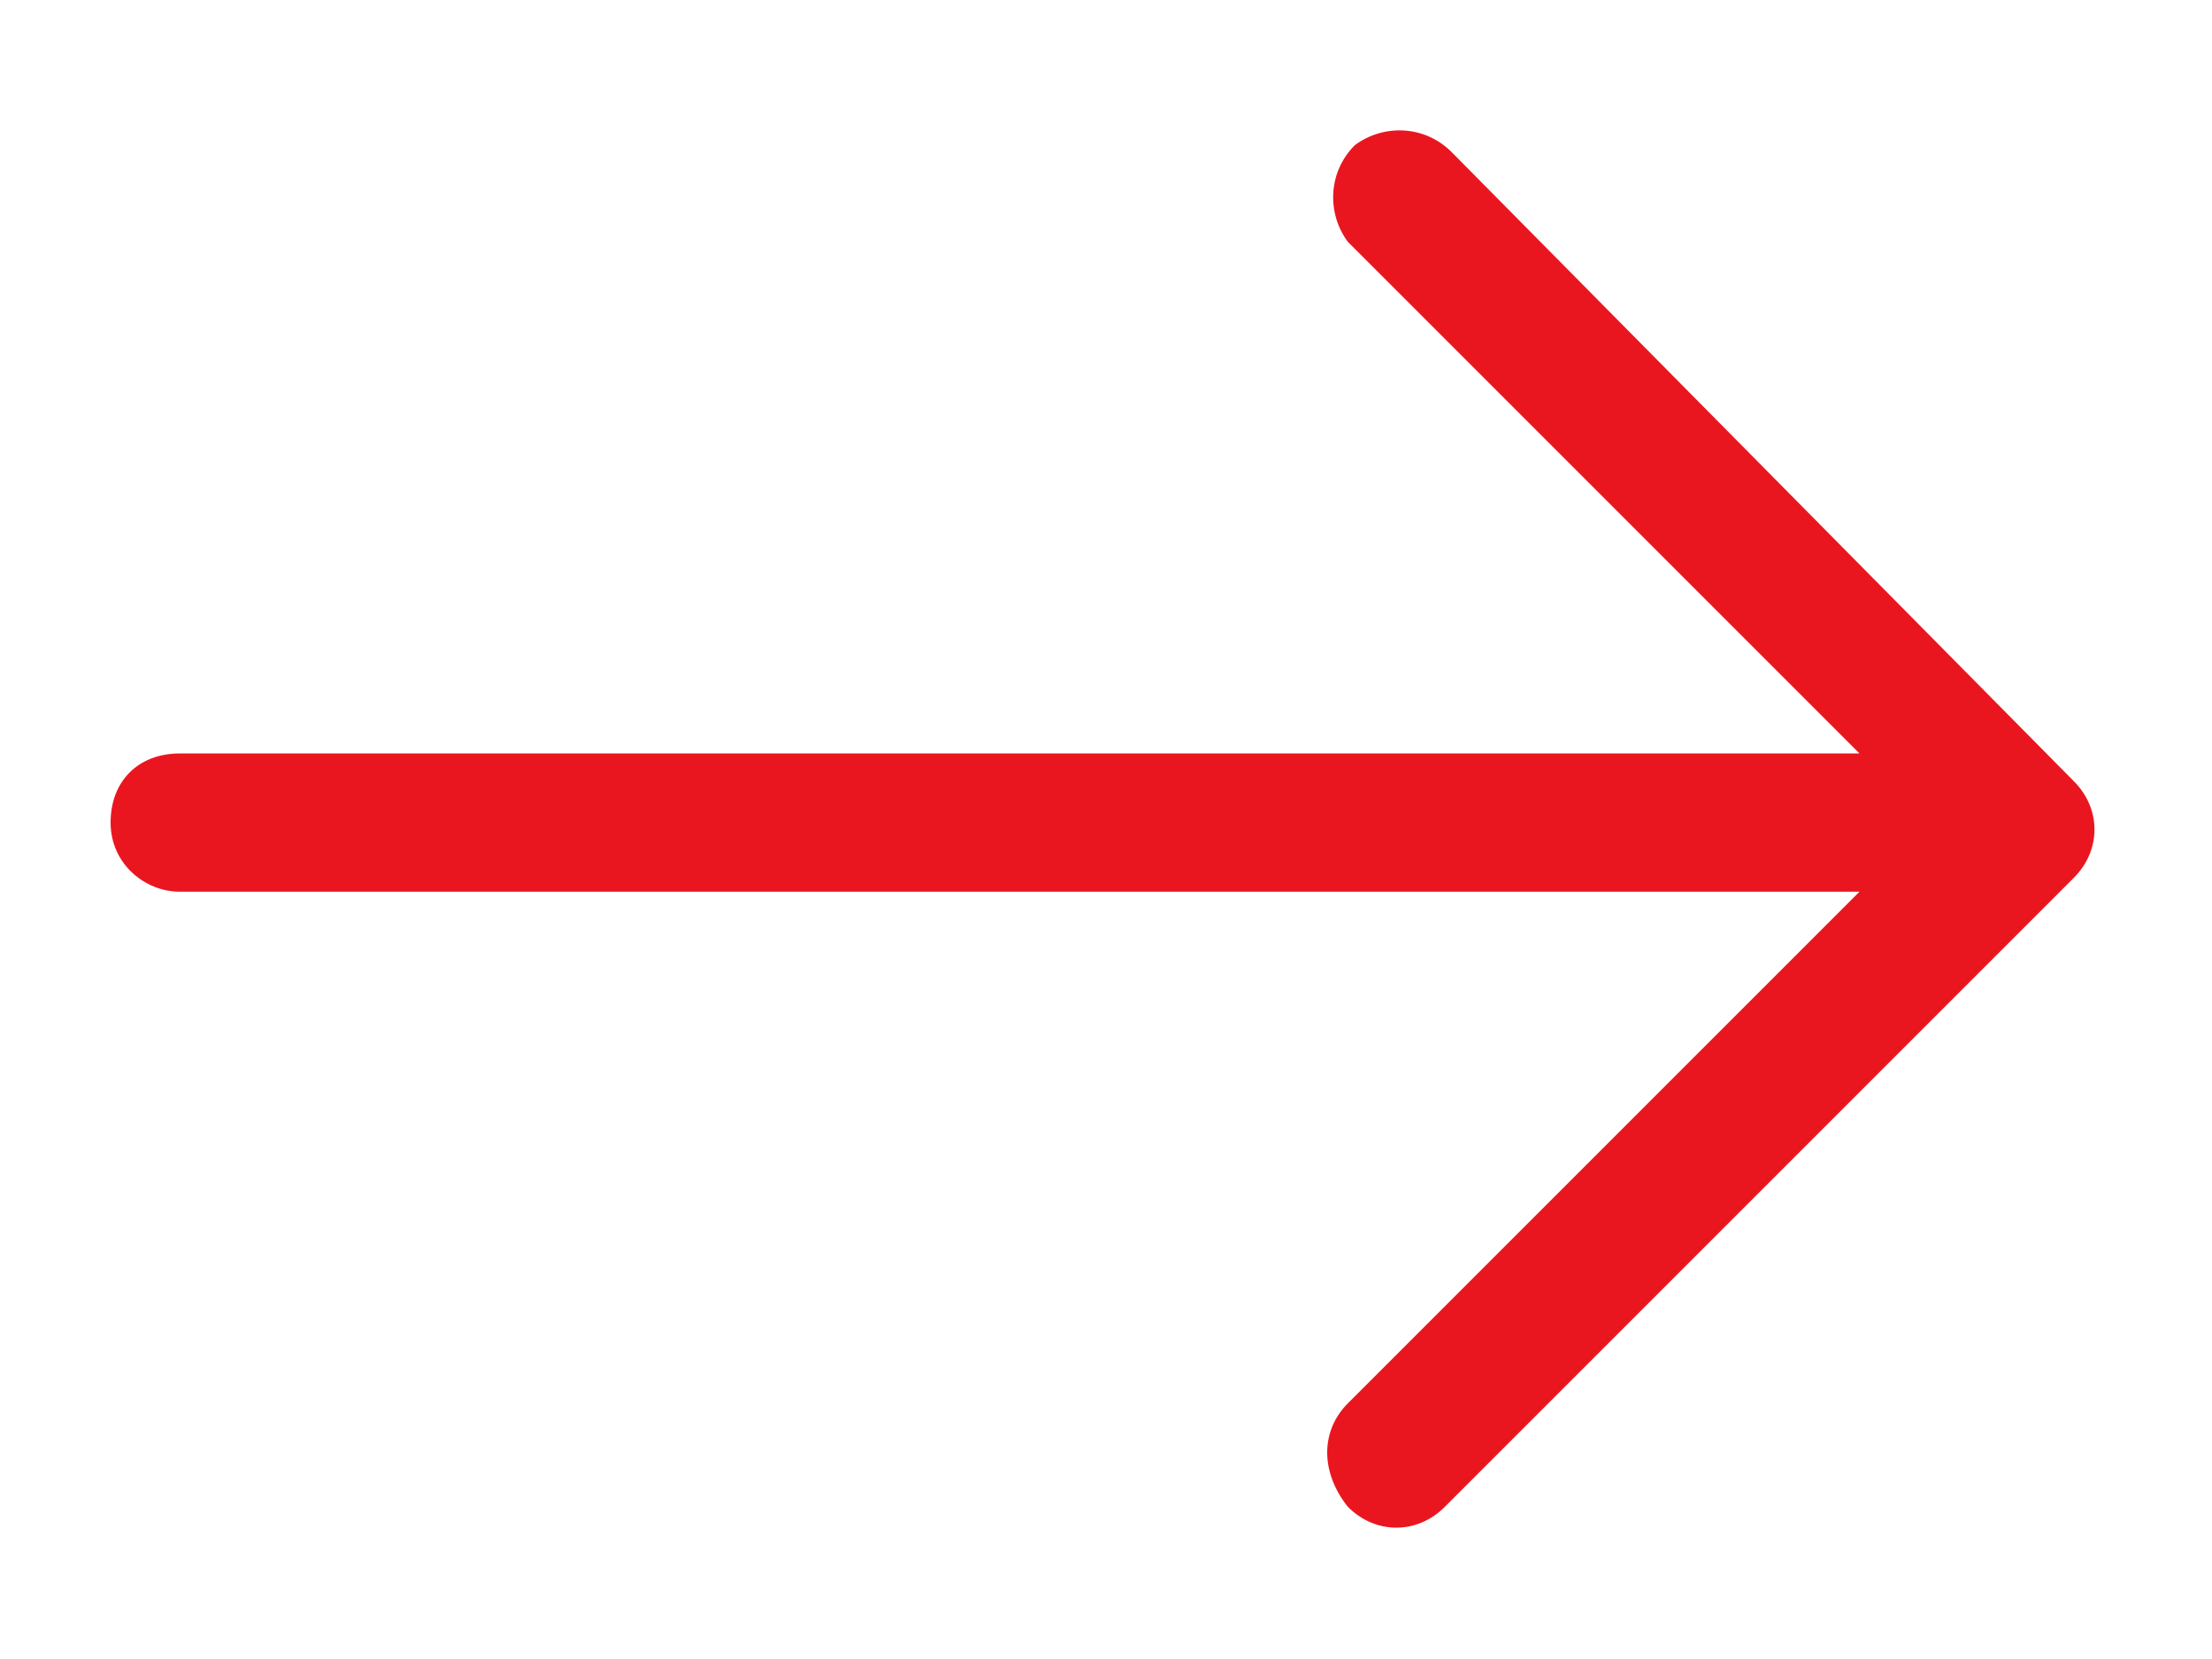 <?xml version="1.0" encoding="UTF-8"?>
<!-- Generator: Adobe Illustrator 23.0.4, SVG Export Plug-In . SVG Version: 6.00 Build 0)  -->
<svg version="1.1" id="Ebene_1" xmlns="http://www.w3.org/2000/svg" xmlns:xlink="http://www.w3.org/1999/xlink" x="0px" y="0px" viewBox="0 0 32 24" style="enable-background:new 0 0 32 24;" xml:space="preserve">
<style type="text/css">
	.st0{fill:#EA161F;}
</style>
<path id="right-arrow-white" class="st0" d="M21,2.2c-0.4-0.4-1-0.4-1.4-0.1c-0.4,0.4-0.4,1-0.1,1.4l0,0l7.4,7.4H2.6  c-0.6,0-1,0.4-1,1l0,0c0,0.6,0.5,1,1,1l0,0h24.3l-7.4,7.4c-0.4,0.4-0.4,1,0,1.5c0.4,0.4,1,0.4,1.4,0l0,0l9.1-9.1  c0.4-0.4,0.4-1,0-1.4l0,0L21,2.2z"/>
</svg>